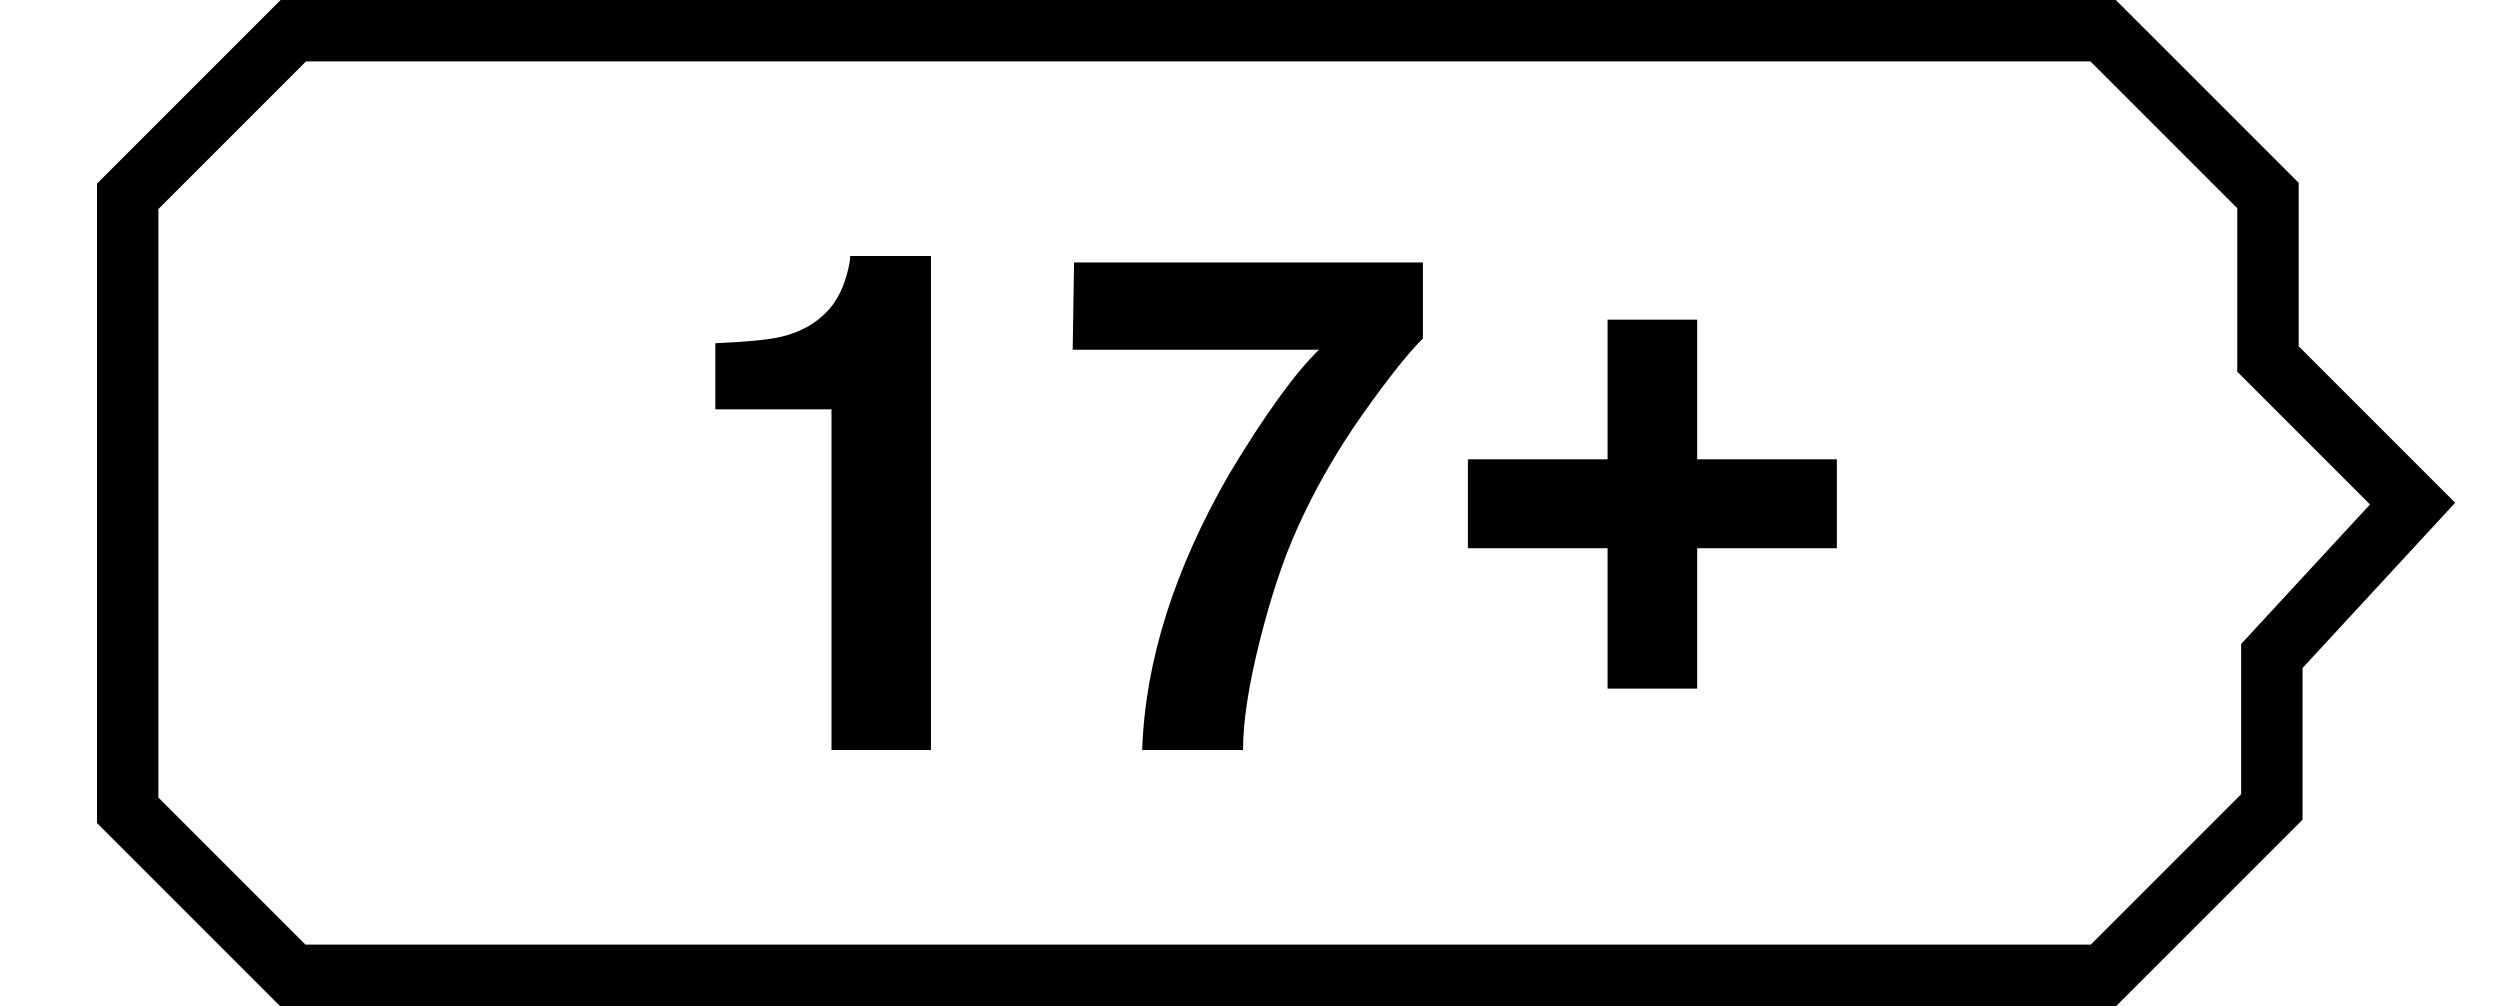 <?xml version="1.0" encoding="UTF-8" standalone="no"?>
<!DOCTYPE svg PUBLIC "-//W3C//DTD SVG 1.1//EN" "http://www.w3.org/Graphics/SVG/1.1/DTD/svg11.dtd">
<svg width="100%" height="100%" viewBox="0 0 2485 1000" version="1.1" xmlns="http://www.w3.org/2000/svg" xmlns:xlink="http://www.w3.org/1999/xlink" xml:space="preserve" xmlns:serif="http://www.serif.com/" style="fill-rule:evenodd;clip-rule:evenodd;stroke-linejoin:round;stroke-miterlimit:2;">
    <g>
        <path d="M925.38,745.515L826.497,745.515L826.497,406.874L711.02,406.874L711.02,341.178C741.498,339.823 762.832,337.791 775.023,335.082C794.439,330.793 810.242,322.214 822.433,309.346C830.786,300.541 837.108,288.801 841.397,274.127C843.88,265.322 845.122,258.775 845.122,254.486L925.38,254.486L925.38,745.515Z" style="fill-rule:nonzero;"/>
        <path d="M1354.1,412.292C1328.36,448.866 1306.8,486.568 1289.42,525.398C1275.65,555.876 1263.23,593.127 1252.17,637.15C1241.11,681.173 1235.58,717.295 1235.58,745.515L1135.34,745.515C1138.27,657.468 1167.17,565.922 1222.03,470.877C1257.47,411.954 1287.16,370.865 1311.09,347.612L1066.25,347.612L1067.61,260.92L1414.38,260.92L1414.38,336.437C1399.93,350.66 1379.84,375.945 1354.1,412.292Z" style="fill-rule:nonzero;"/>
        <path d="M1686.99,544.949L1686.99,684.469L1597.92,684.469L1597.92,544.949L1459.08,544.949L1459.08,456.564L1597.92,456.564L1597.92,317.722L1686.99,317.722L1686.99,456.564L1825.83,456.564L1825.83,544.949L1686.99,544.949Z" style="fill-rule:nonzero;"/>
        <path d="M2440.43,499.744L2288.72,664.005L2288.72,814.756L2103.49,999.995L278.334,999.995L96.413,818.077L96.413,182.507L278.924,0L2103.15,0L2284.91,181.751L2284.91,344.218L2440.43,499.744ZM2355.78,501.427L2223.86,369.504L2223.86,207.036L2077.87,61.043L304.209,61.043L157.456,207.793L157.456,792.791L303.62,938.952L2078.2,938.952L2227.68,789.471L2227.68,640.128L2355.78,501.427Z"/>
    </g>
</svg>
